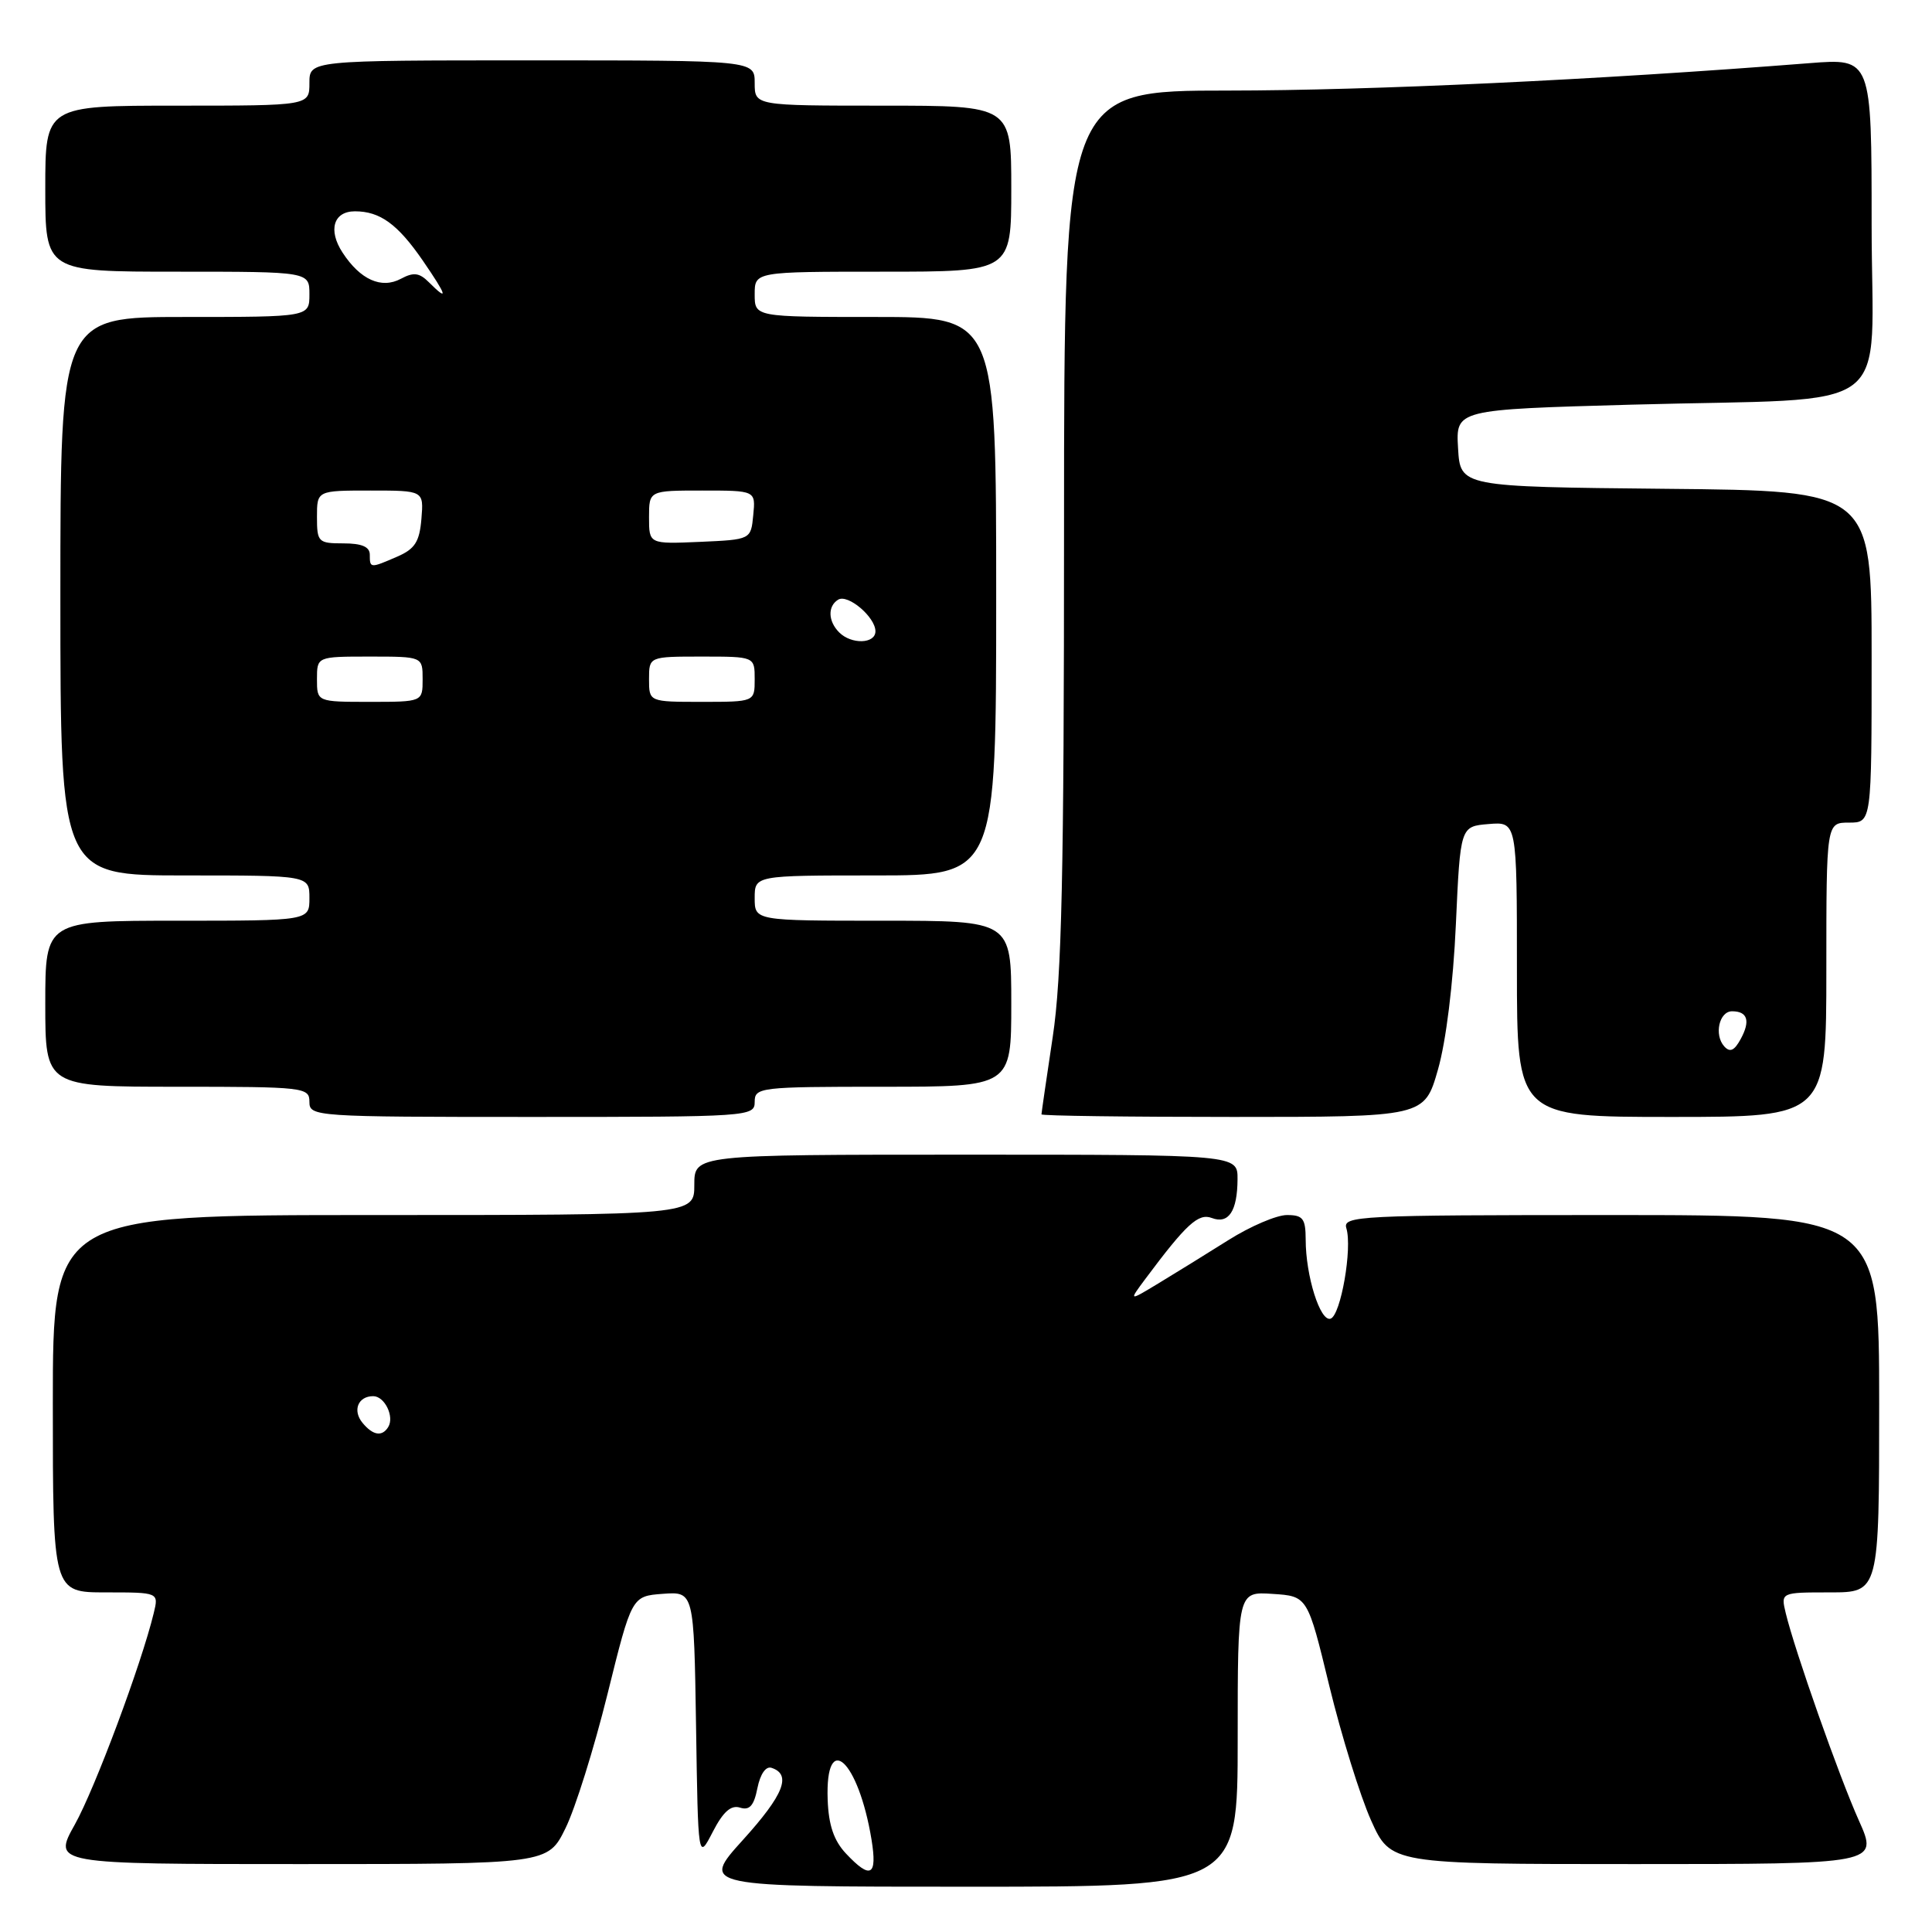 <?xml version="1.0" encoding="UTF-8" standalone="no"?>
<!DOCTYPE svg PUBLIC "-//W3C//DTD SVG 1.1//EN" "http://www.w3.org/Graphics/SVG/1.1/DTD/svg11.dtd" >
<svg xmlns="http://www.w3.org/2000/svg" xmlns:xlink="http://www.w3.org/1999/xlink" version="1.1" viewBox="0 0 256 256">
 <g >
 <path fill="currentColor"
d=" M 164.00 230.45 C 164.00 210.89 164.00 210.89 168.63 211.20 C 173.26 211.50 173.26 211.50 176.15 223.43 C 177.75 230.00 180.23 237.98 181.66 241.18 C 184.27 247.00 184.27 247.00 216.58 247.00 C 248.89 247.00 248.89 247.00 246.32 241.25 C 243.69 235.39 237.82 218.73 236.62 213.75 C 235.96 211.00 235.96 211.00 242.48 211.00 C 249.00 211.00 249.00 211.00 249.00 186.00 C 249.00 161.00 249.00 161.00 213.43 161.00 C 180.02 161.00 177.90 161.11 178.40 162.75 C 179.21 165.39 177.66 174.28 176.31 174.73 C 174.94 175.19 173.01 169.07 173.01 164.25 C 173.00 161.46 172.65 161.00 170.52 161.00 C 169.16 161.00 165.67 162.49 162.77 164.32 C 159.87 166.14 155.71 168.72 153.52 170.04 C 149.55 172.44 149.55 172.44 151.76 169.47 C 157.19 162.19 158.80 160.71 160.57 161.39 C 162.80 162.24 163.96 160.48 163.98 156.25 C 164.00 153.00 164.00 153.00 128.00 153.00 C 92.00 153.00 92.00 153.00 92.00 157.00 C 92.00 161.00 92.00 161.00 49.50 161.00 C 7.00 161.00 7.00 161.00 7.00 186.00 C 7.00 211.00 7.00 211.00 14.02 211.00 C 21.04 211.00 21.04 211.00 20.37 213.75 C 18.74 220.49 12.59 236.97 9.92 241.75 C 6.98 247.00 6.98 247.00 39.79 247.00 C 72.60 247.00 72.60 247.00 74.93 242.25 C 76.22 239.64 78.72 231.65 80.49 224.50 C 83.71 211.50 83.71 211.50 87.83 211.19 C 91.95 210.89 91.95 210.89 92.23 228.69 C 92.50 246.50 92.50 246.50 94.44 242.74 C 95.82 240.06 96.86 239.14 98.06 239.52 C 99.32 239.92 99.90 239.27 100.36 236.94 C 100.74 235.06 101.48 233.99 102.24 234.25 C 104.92 235.14 103.85 237.82 98.45 243.79 C 92.83 250.00 92.83 250.00 128.42 250.00 C 164.00 250.00 164.00 250.00 164.00 230.45 Z  M 100.00 146.00 C 100.00 144.08 100.67 144.00 117.00 144.00 C 134.00 144.00 134.00 144.00 134.00 133.00 C 134.00 122.00 134.00 122.00 117.00 122.00 C 100.00 122.00 100.00 122.00 100.00 119.00 C 100.00 116.00 100.00 116.00 116.00 116.00 C 132.00 116.00 132.00 116.00 132.00 79.00 C 132.00 42.00 132.00 42.00 116.00 42.00 C 100.00 42.00 100.00 42.00 100.00 39.00 C 100.00 36.00 100.00 36.00 117.00 36.00 C 134.00 36.00 134.00 36.00 134.00 25.00 C 134.00 14.00 134.00 14.00 117.00 14.00 C 100.00 14.00 100.00 14.00 100.00 11.00 C 100.00 8.00 100.00 8.00 70.50 8.00 C 41.00 8.00 41.00 8.00 41.00 11.00 C 41.00 14.00 41.00 14.00 23.50 14.00 C 6.00 14.00 6.00 14.00 6.00 25.00 C 6.00 36.00 6.00 36.00 23.50 36.00 C 41.00 36.00 41.00 36.00 41.00 39.00 C 41.00 42.00 41.00 42.00 24.50 42.00 C 8.00 42.00 8.00 42.00 8.00 79.00 C 8.00 116.00 8.00 116.00 24.50 116.00 C 41.00 116.00 41.00 116.00 41.00 119.00 C 41.00 122.00 41.00 122.00 23.50 122.00 C 6.00 122.00 6.00 122.00 6.00 133.00 C 6.00 144.00 6.00 144.00 23.50 144.00 C 40.33 144.00 41.00 144.08 41.00 146.00 C 41.00 147.95 41.67 148.00 70.50 148.00 C 99.33 148.00 100.00 147.95 100.00 146.00 Z  M 190.53 141.75 C 191.61 138.00 192.56 130.30 192.91 122.50 C 193.50 109.50 193.50 109.50 197.25 109.19 C 201.00 108.88 201.00 108.88 201.00 128.44 C 201.00 148.00 201.00 148.00 221.50 148.00 C 242.00 148.00 242.00 148.00 242.00 128.50 C 242.00 109.00 242.00 109.00 245.00 109.00 C 248.00 109.00 248.00 109.00 248.00 87.02 C 248.00 65.03 248.00 65.03 220.75 64.77 C 193.50 64.50 193.50 64.50 193.20 59.39 C 192.90 54.27 192.90 54.27 216.20 53.62 C 251.93 52.63 248.00 55.58 248.00 29.76 C 248.00 7.72 248.00 7.72 239.75 8.37 C 211.52 10.59 181.62 11.99 162.75 12.00 C 141.00 12.00 141.00 12.00 140.99 69.75 C 140.99 115.87 140.69 129.50 139.49 137.41 C 138.67 142.86 138.00 147.48 138.00 147.66 C 138.00 147.85 149.42 148.00 163.37 148.00 C 188.74 148.00 188.74 148.00 190.53 141.75 Z  M 112.09 245.60 C 110.49 243.89 109.79 241.84 109.67 238.46 C 109.34 229.19 113.74 233.20 115.48 243.75 C 116.27 248.59 115.37 249.09 112.09 245.60 Z  M 48.04 188.54 C 46.68 186.90 47.44 185.00 49.45 185.00 C 50.97 185.00 52.29 187.72 51.44 189.09 C 50.63 190.40 49.42 190.21 48.04 188.54 Z  M 42.00 90.00 C 42.00 87.00 42.00 87.00 49.00 87.00 C 56.00 87.00 56.00 87.00 56.00 90.00 C 56.00 93.00 56.00 93.00 49.00 93.00 C 42.00 93.00 42.00 93.00 42.00 90.00 Z  M 86.00 90.00 C 86.00 87.00 86.00 87.00 93.00 87.00 C 100.00 87.00 100.00 87.00 100.00 90.00 C 100.00 93.00 100.00 93.00 93.00 93.00 C 86.00 93.00 86.00 93.00 86.00 90.00 Z  M 111.20 83.80 C 109.72 82.32 109.65 80.33 111.06 79.46 C 112.35 78.67 116.00 81.77 116.00 83.65 C 116.00 85.32 112.82 85.42 111.20 83.80 Z  M 49.00 73.50 C 49.00 72.45 47.94 72.00 45.50 72.00 C 42.17 72.00 42.00 71.83 42.00 68.50 C 42.00 65.00 42.00 65.00 49.08 65.00 C 56.15 65.00 56.15 65.00 55.84 68.75 C 55.59 71.78 54.98 72.74 52.65 73.75 C 49.04 75.32 49.00 75.31 49.00 73.50 Z  M 86.00 68.55 C 86.00 65.00 86.00 65.00 93.06 65.00 C 100.13 65.00 100.13 65.00 99.81 68.25 C 99.50 71.50 99.50 71.50 92.75 71.80 C 86.00 72.09 86.00 72.09 86.00 68.55 Z  M 56.83 37.40 C 55.56 36.13 54.80 36.04 53.12 36.94 C 50.54 38.32 47.74 37.07 45.39 33.47 C 43.44 30.49 44.19 28.00 47.03 28.00 C 50.36 28.00 52.69 29.70 56.01 34.51 C 59.25 39.23 59.49 40.06 56.83 37.40 Z  M 228.47 138.65 C 227.10 137.12 227.80 134.00 229.51 134.00 C 231.56 134.00 231.96 135.27 230.66 137.66 C 229.81 139.23 229.23 139.49 228.47 138.65 Z "/>
</g>
</svg>